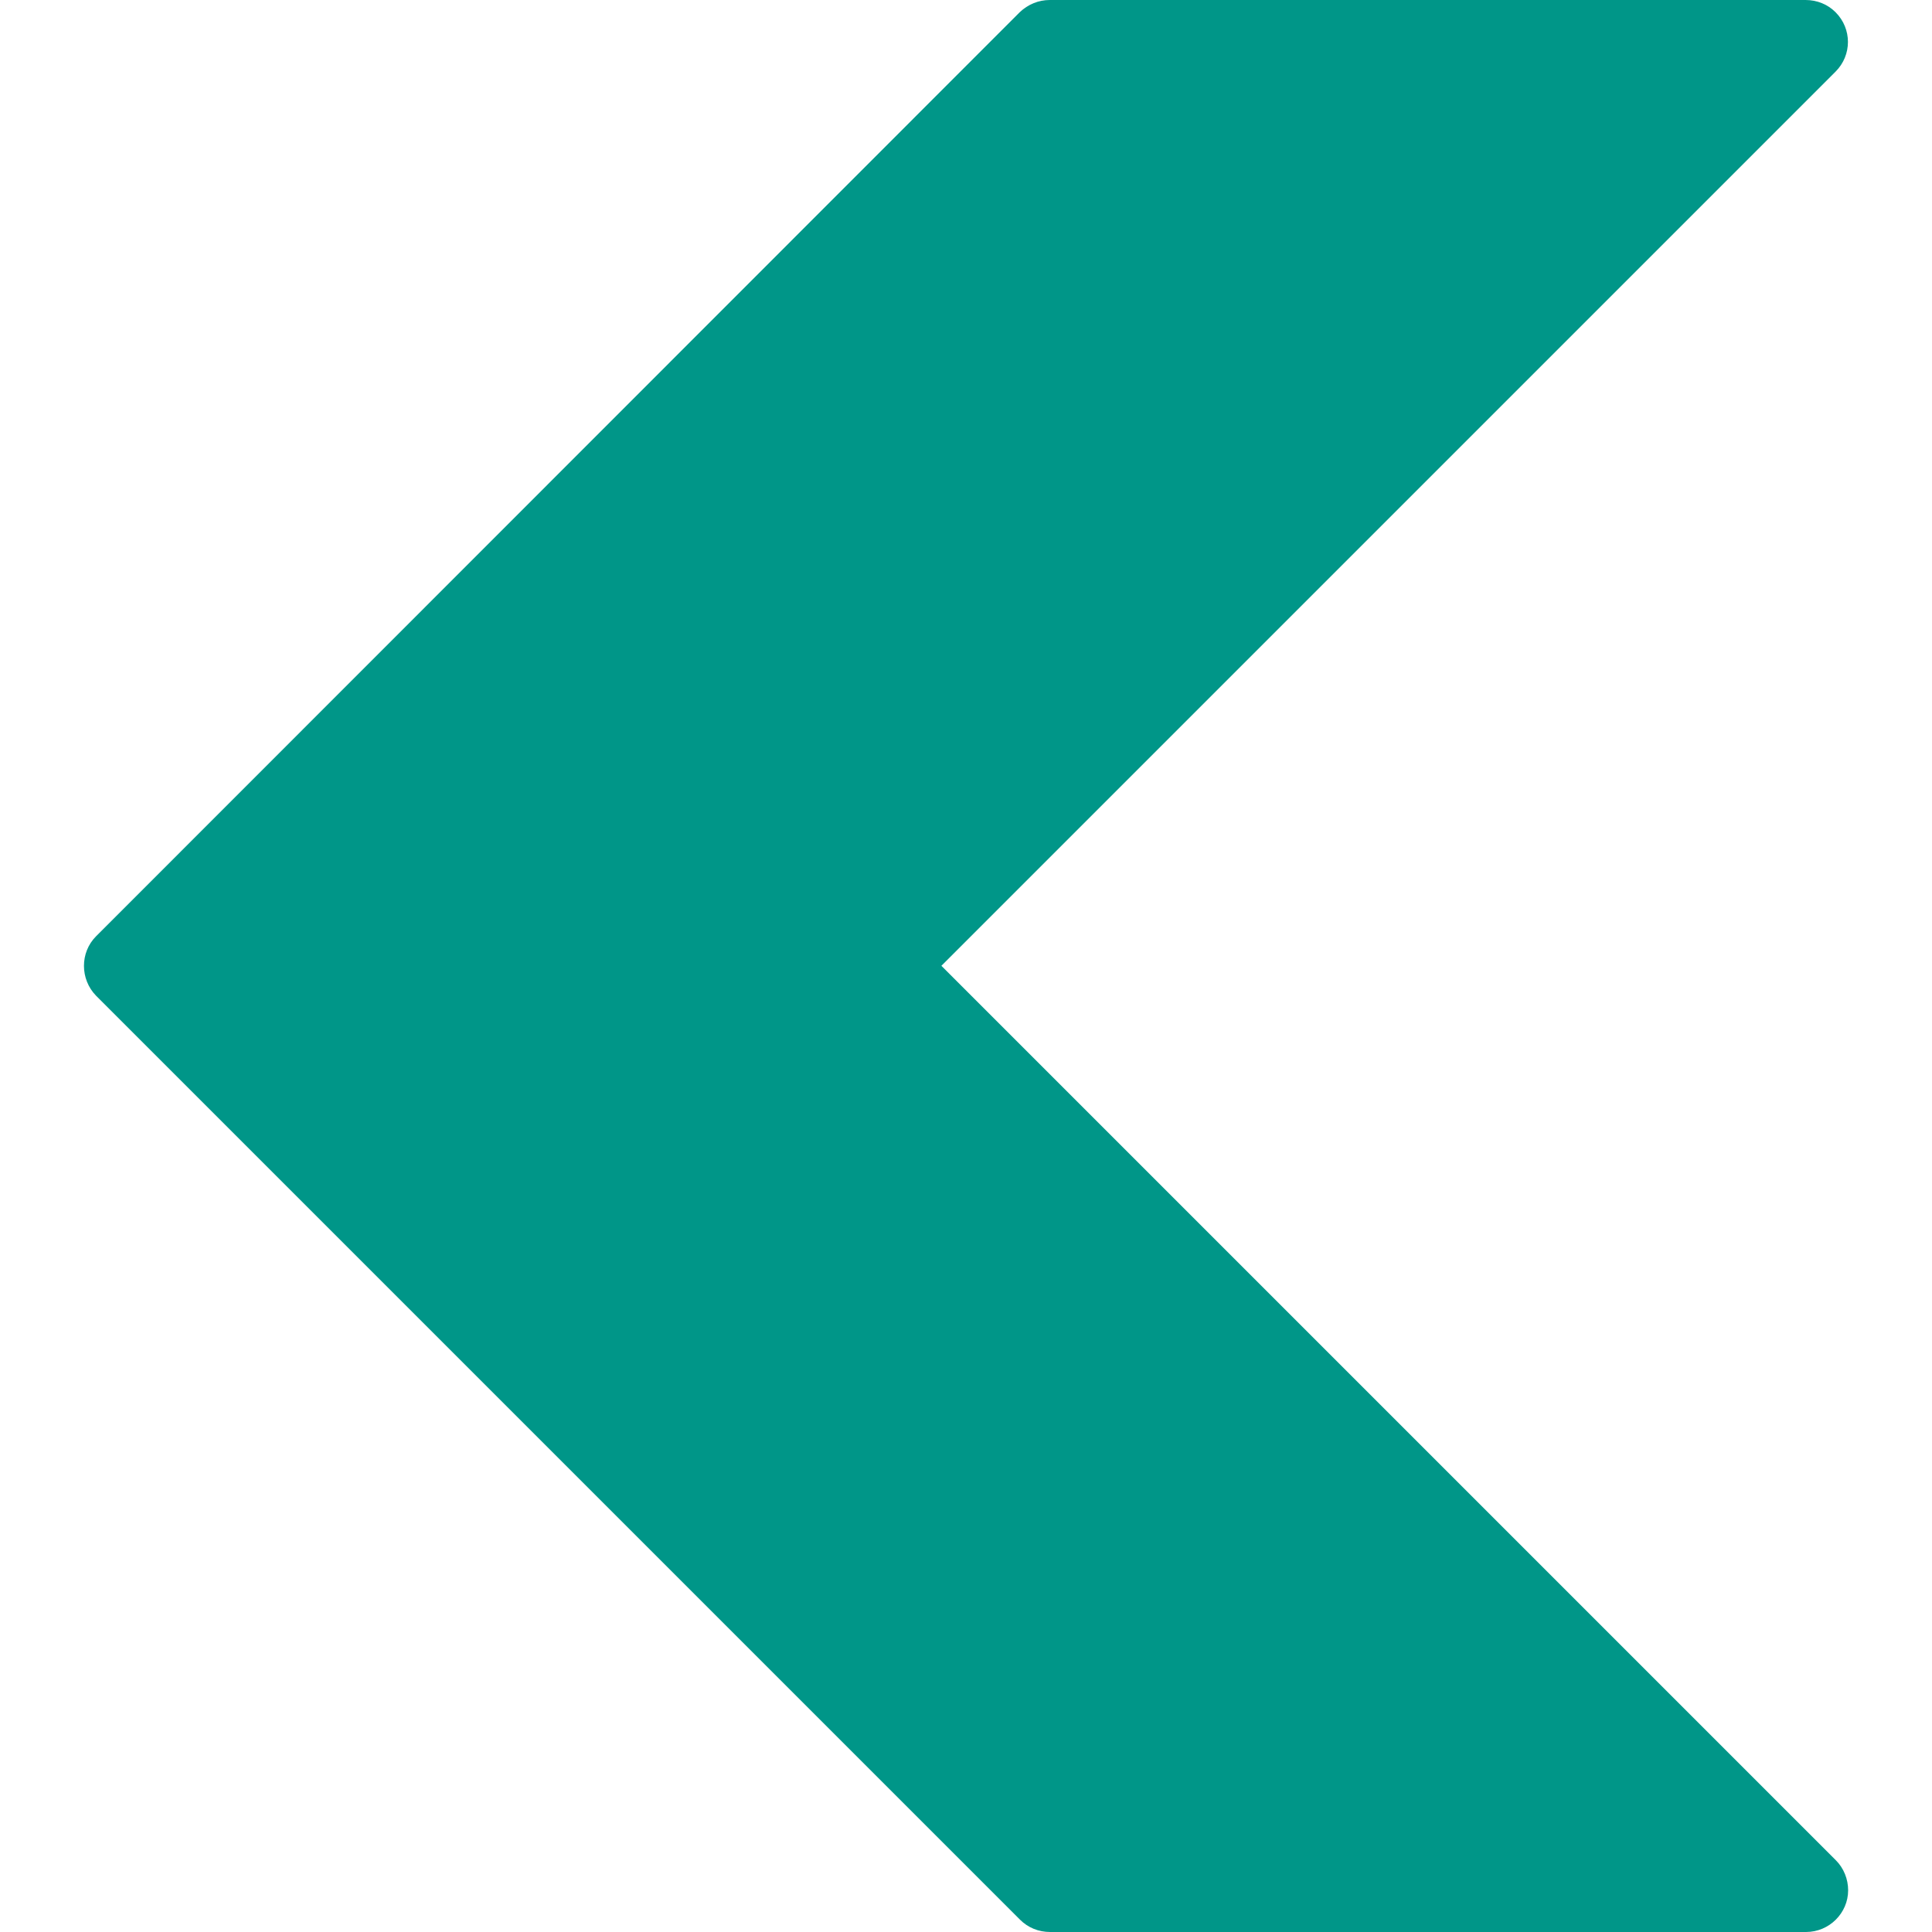 <?xml version="1.0" encoding="utf-8"?>
<!-- Generator: Adobe Illustrator 21.0.0, SVG Export Plug-In . SVG Version: 6.00 Build 0)  -->
<svg version="1.1" id="Capa_1" xmlns="http://www.w3.org/2000/svg" xmlns:xlink="http://www.w3.org/1999/xlink" x="0px" y="0px"
	 viewBox="0 0 490.7 490.7" style="enable-background:new 0 0 490.7 490.7;" xml:space="preserve">
<style type="text/css">
	.st0{fill:#009688;}
</style>
<path class="st0" d="M24.4,252.9l234.7,234.7c2,2,4.7,3.1,7.6,3.1h192c5.9,0,10.7-4.8,10.7-10.6c0-2.8-1.1-5.6-3.1-7.6L239.1,245.3
	L466.2,18.2c4.2-4.2,4.2-10.9,0-15.1c-2-2-4.7-3.1-7.6-3.1h-192c-2.8,0-5.5,1.1-7.6,3.1L24.4,237.8
	C20.3,241.9,20.3,248.7,24.4,252.9C24.4,252.9,24.4,252.9,24.4,252.9z"/>
</svg>
